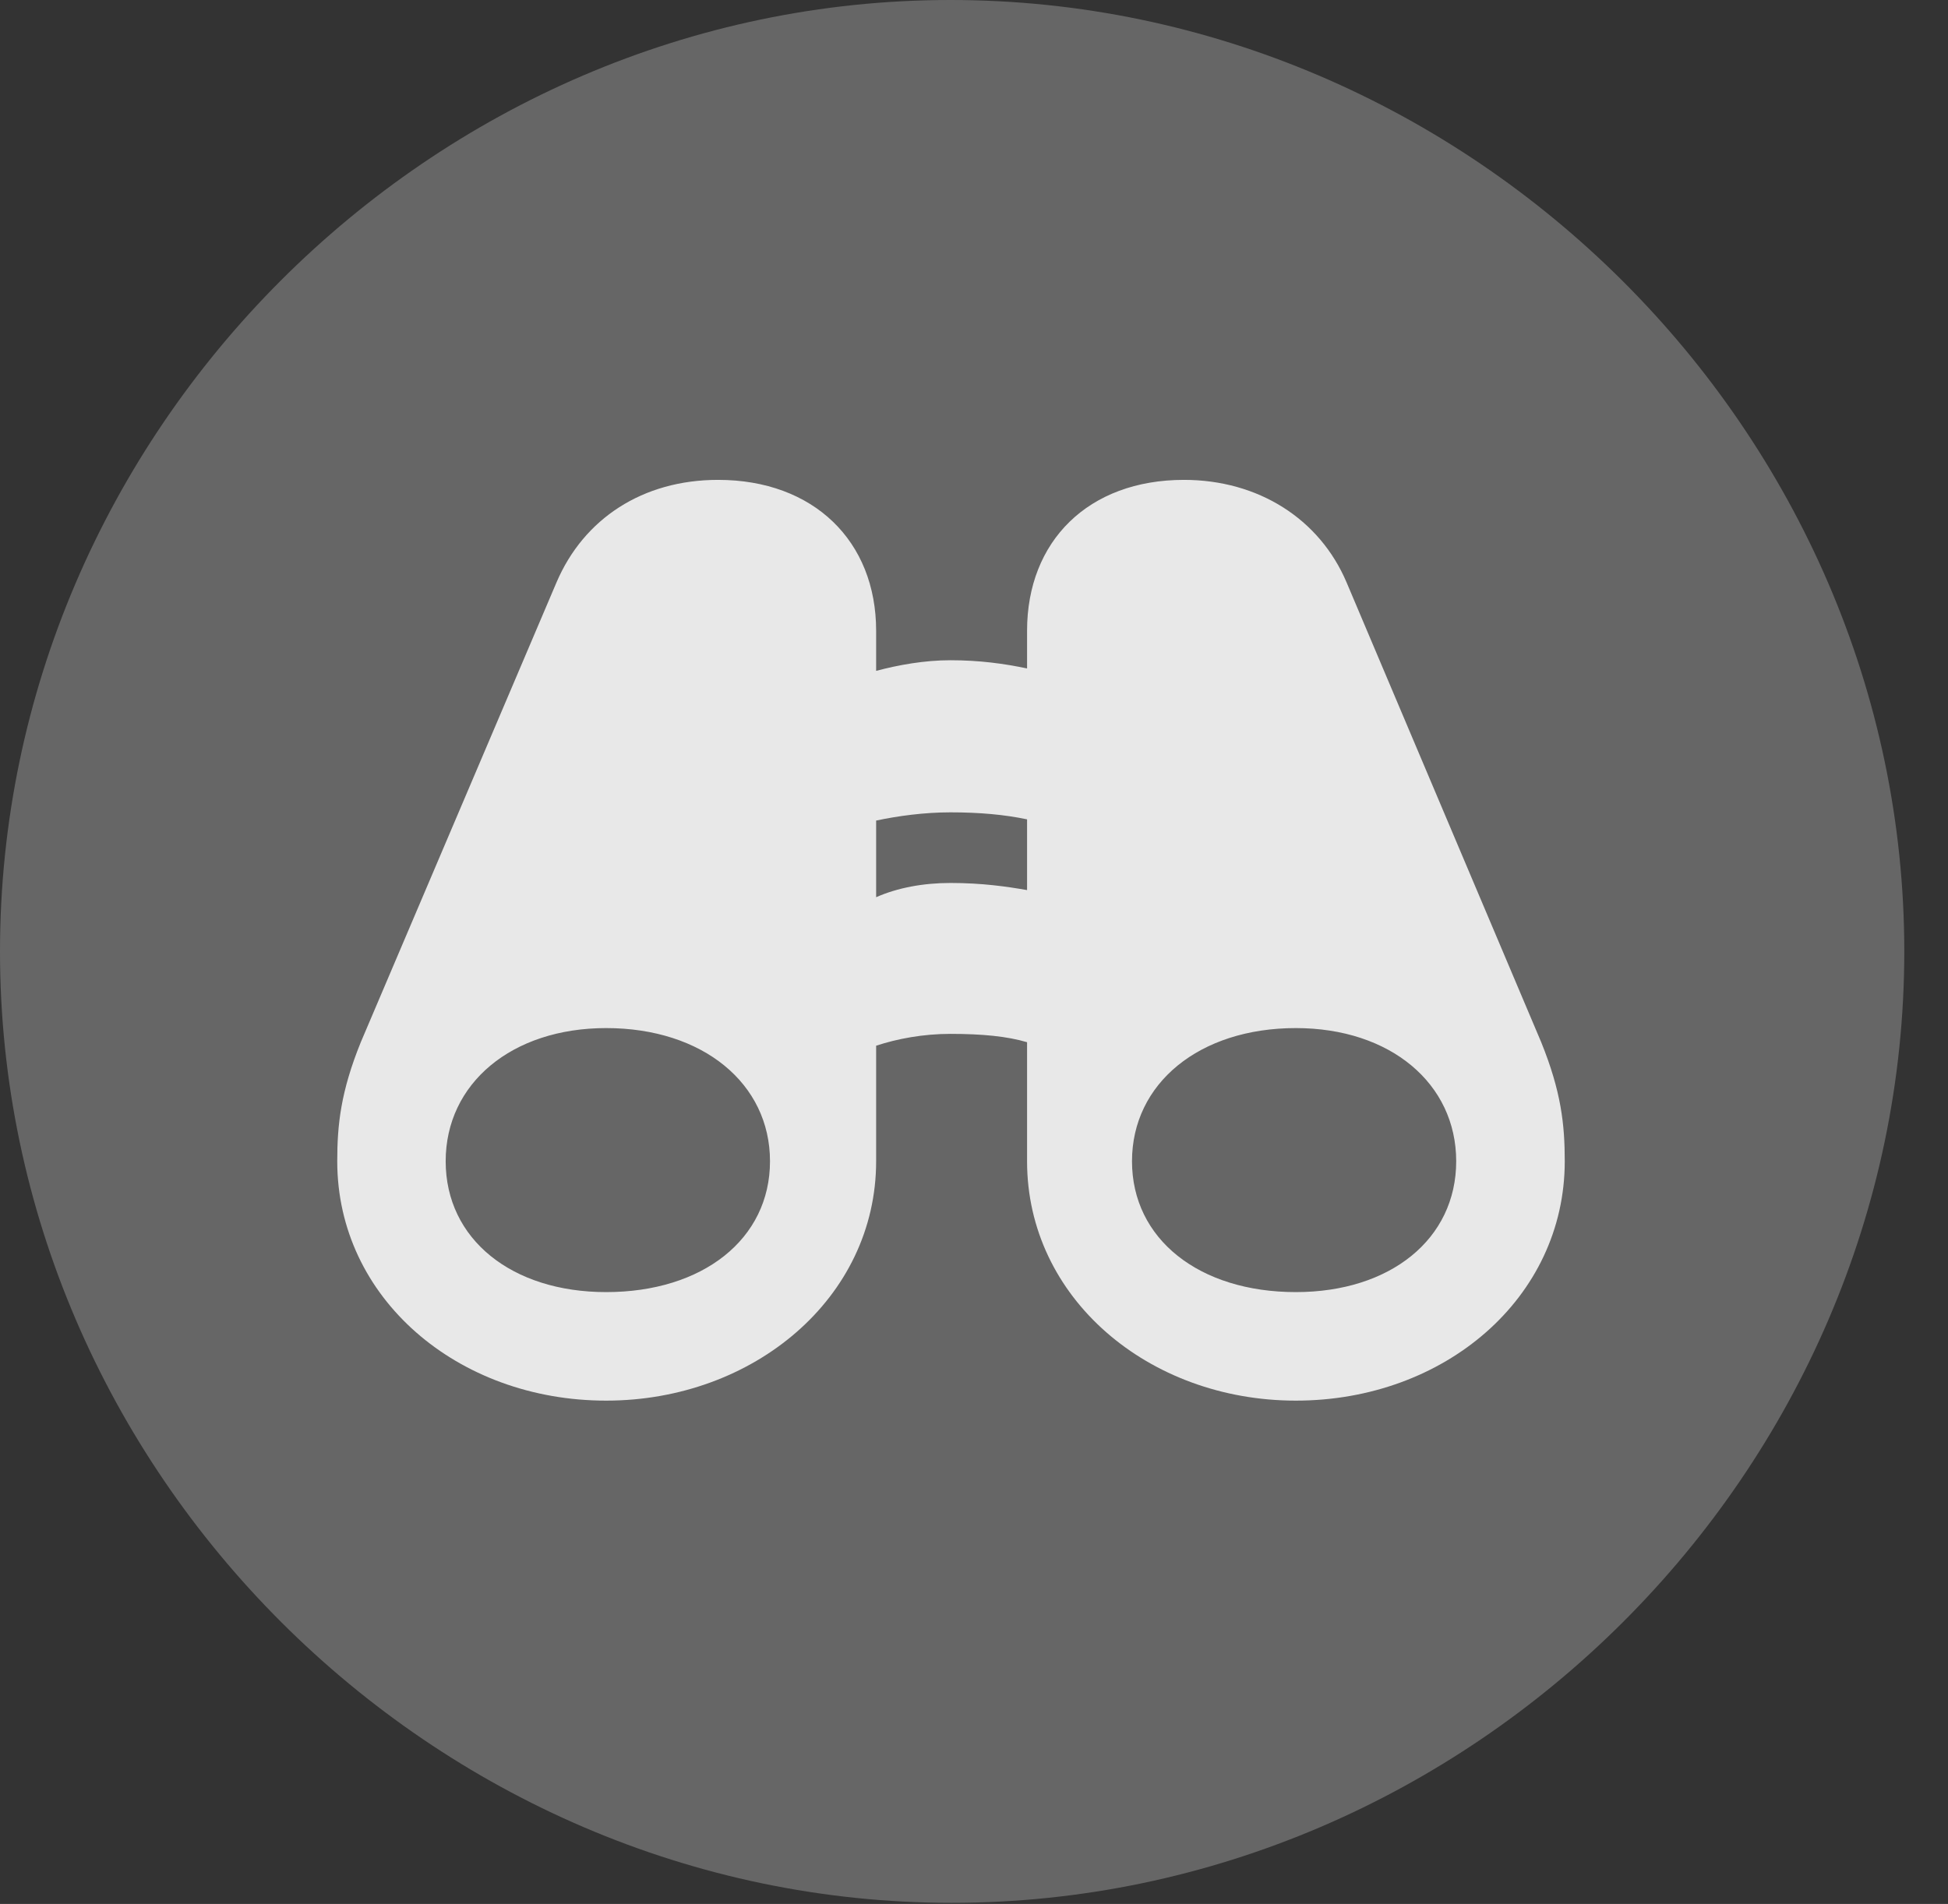 <?xml version="1.0" encoding="UTF-8"?>
<!--Generator: Apple Native CoreSVG 232.5-->
<!DOCTYPE svg
PUBLIC "-//W3C//DTD SVG 1.1//EN"
       "http://www.w3.org/Graphics/SVG/1.1/DTD/svg11.dtd">
<svg version="1.1" xmlns="http://www.w3.org/2000/svg" xmlns:xlink="http://www.w3.org/1999/xlink" width="16.133" height="15.771">
 <rect width="100%" height="100%" fill="#333333" stroke="none"/>
 <g>
  <rect height="15.771" opacity="0" width="16.133" x="0" y="0"/>
  <path d="M7.881 15.762C12.188 15.762 15.771 12.188 15.771 7.881C15.771 3.574 12.178 0 7.871 0C3.574 0 0 3.574 0 7.881C0 12.188 3.584 15.762 7.881 15.762Z" fill="#ffffff" fill-opacity="0.25"/>
  <path d="M2.793 9.619C2.793 9.316 2.822 9.043 2.988 8.633L4.609 4.824C4.834 4.297 5.322 3.975 5.947 3.975C6.738 3.975 7.256 4.482 7.256 5.225L7.256 5.557C7.441 5.508 7.656 5.469 7.871 5.469C8.115 5.469 8.32 5.498 8.506 5.537L8.506 5.225C8.506 4.482 9.014 3.975 9.805 3.975C10.42 3.975 10.928 4.297 11.152 4.824L12.764 8.633C12.93 9.043 12.959 9.316 12.959 9.619C12.959 10.752 11.963 11.602 10.732 11.602C9.512 11.602 8.506 10.752 8.506 9.619L8.506 8.633C8.34 8.584 8.135 8.564 7.871 8.564C7.646 8.564 7.432 8.604 7.256 8.662L7.256 9.619C7.256 10.752 6.24 11.602 5.02 11.602C3.789 11.602 2.793 10.752 2.793 9.619ZM3.691 9.619C3.691 10.264 4.238 10.703 5.02 10.703C5.82 10.703 6.377 10.264 6.377 9.619C6.377 8.975 5.82 8.516 5.02 8.516C4.238 8.516 3.691 8.975 3.691 9.619ZM9.375 9.619C9.375 10.264 9.932 10.703 10.732 10.703C11.514 10.703 12.06 10.264 12.06 9.619C12.06 8.975 11.514 8.516 10.732 8.516C9.932 8.516 9.375 8.975 9.375 9.619ZM7.256 7.432C7.432 7.354 7.646 7.314 7.871 7.314C8.135 7.314 8.34 7.344 8.506 7.373L8.506 6.787C8.32 6.748 8.115 6.729 7.871 6.729C7.656 6.729 7.441 6.758 7.256 6.797Z" fill="#ffffff" fill-opacity="0.85"/>
 </g>
</svg>
